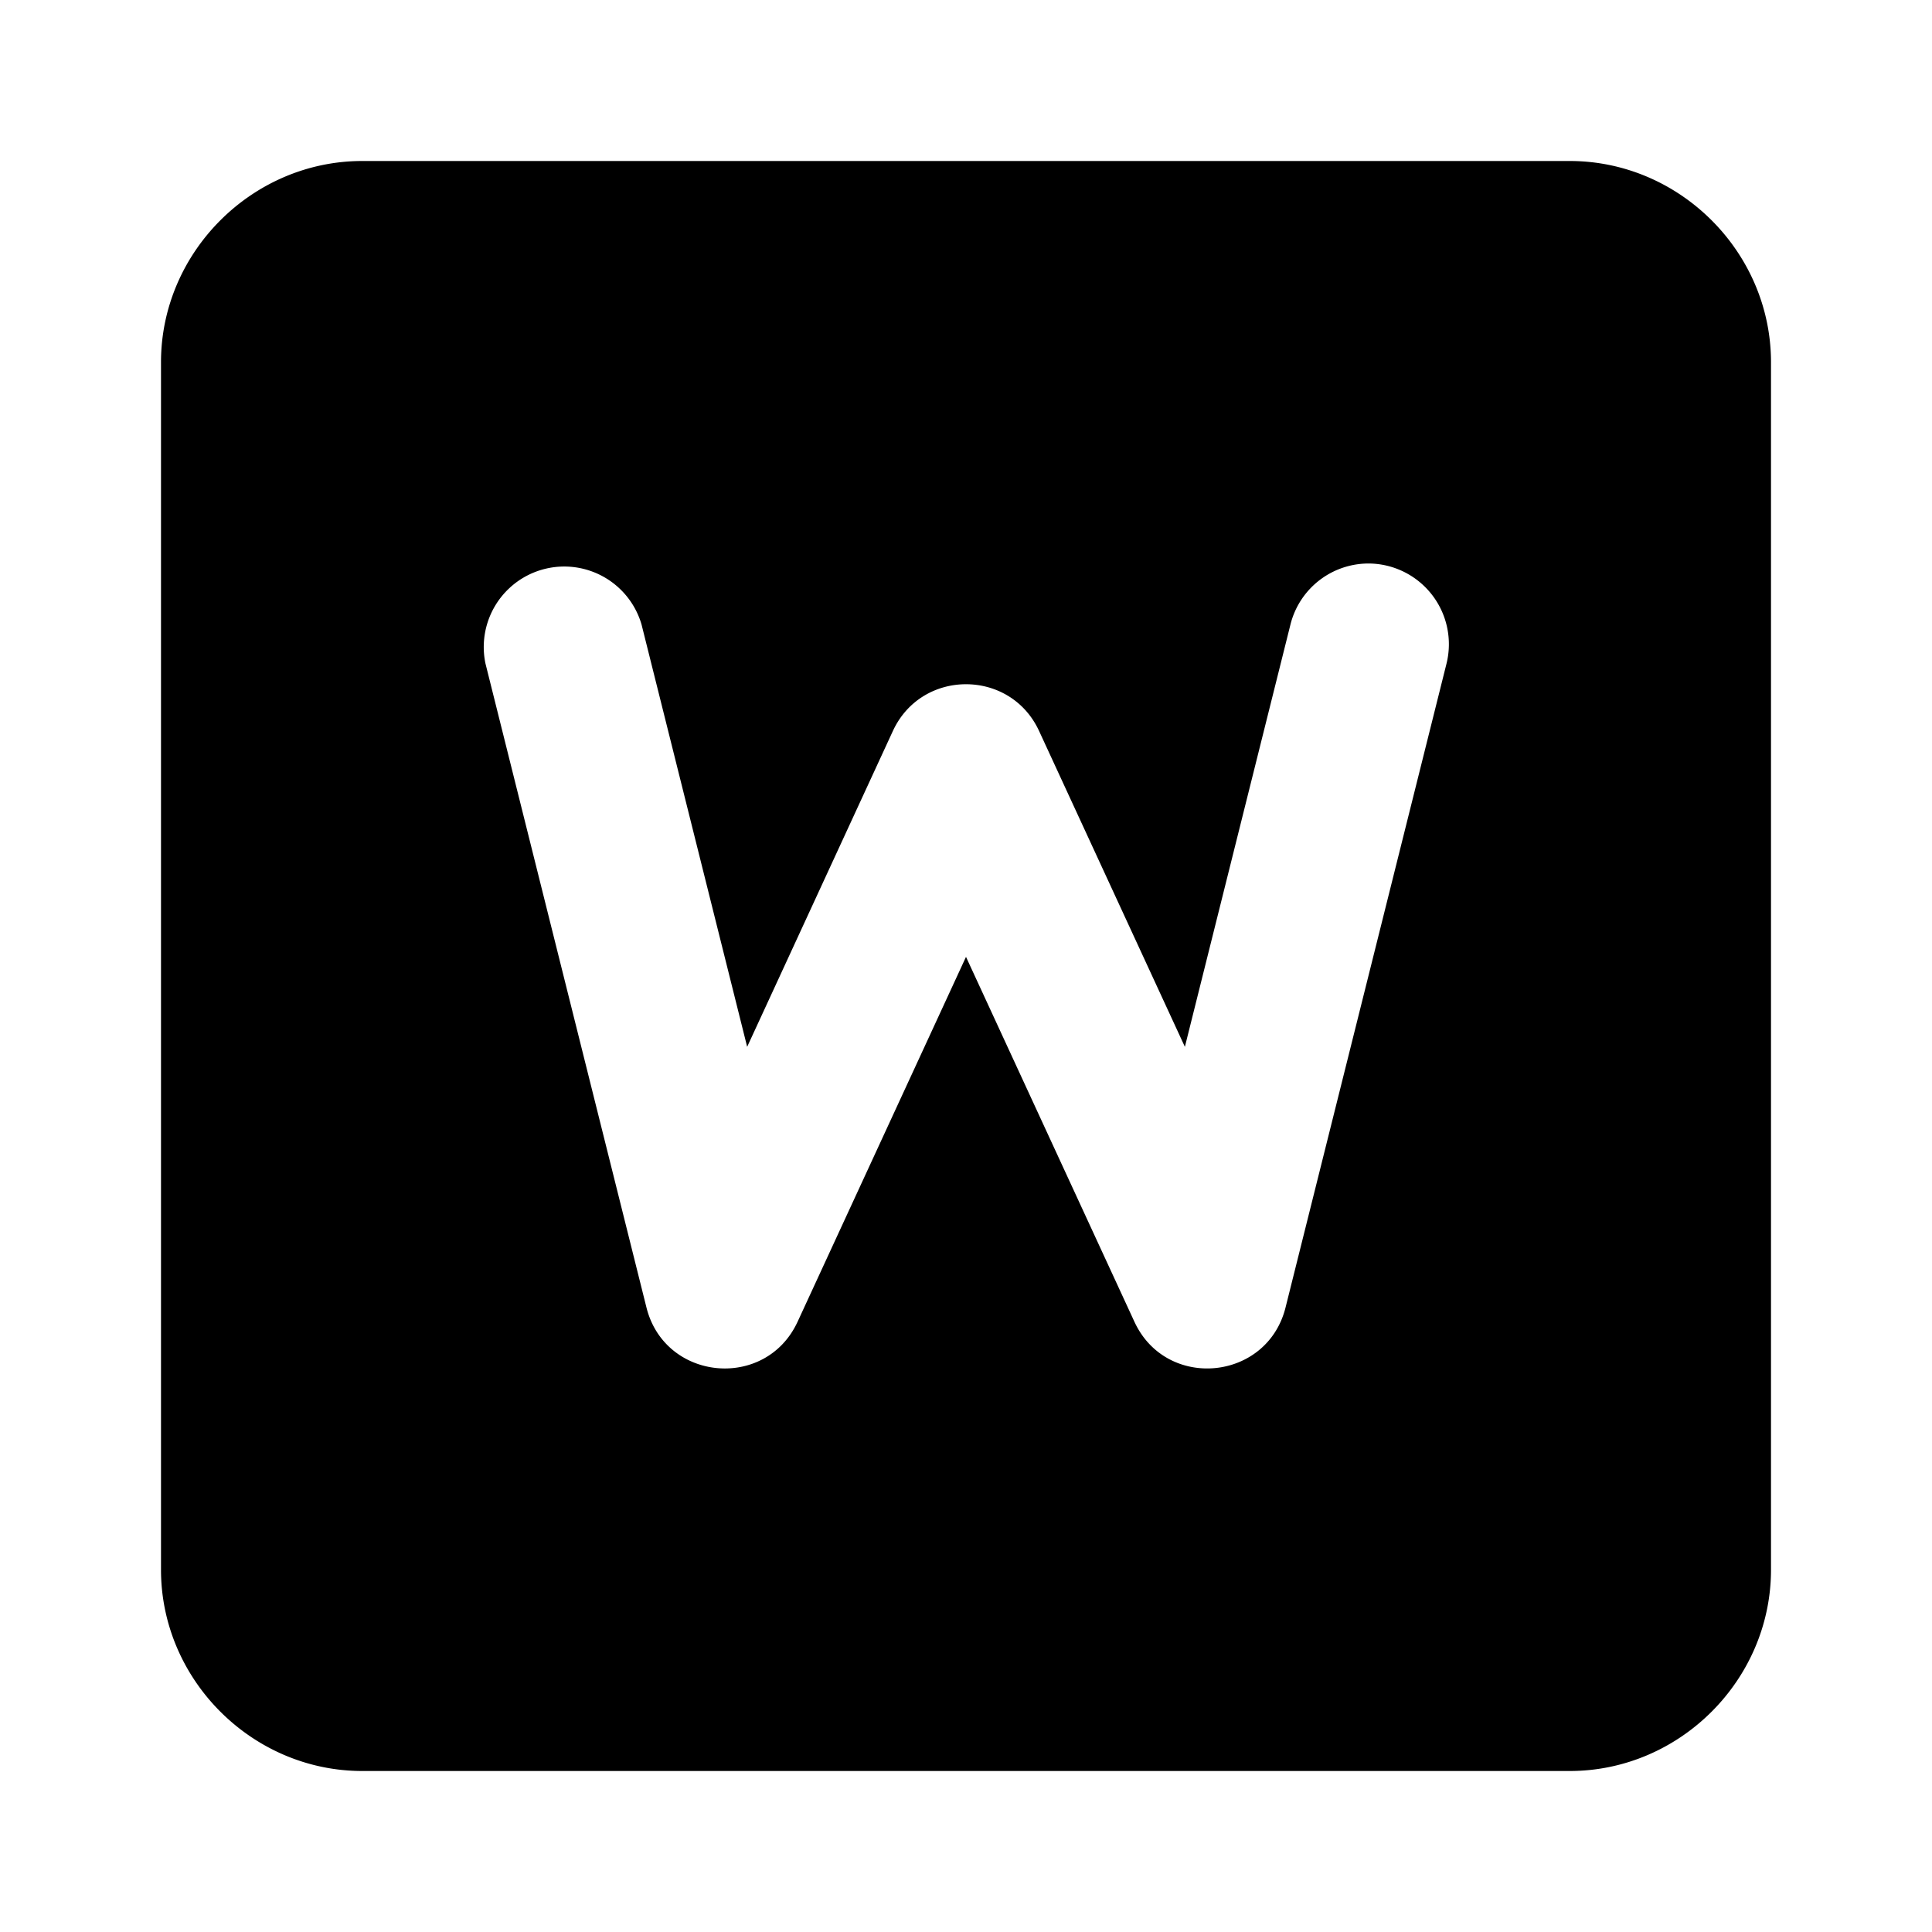<svg xmlns="http://www.w3.org/2000/svg" width="48" height="48" viewBox="0 0 48 48"><path d="M9 4C6.265 4 4 6.265 4 9v30c0 2.735 2.265 5 5 5h30c2.735 0 5-2.265 5-5V9c0-2.735-2.265-5-5-5Zm25.084 10.002a2.005 2.005 0 0 1 1.855 2.482l-4 16c-.458 1.83-2.964 2.067-3.755.354L24 23.773l-4.184 9.065c-.791 1.713-3.297 1.477-3.755-.354l-4-16a2 2 0 0 1 3.878-.968l2.624 10.492 3.62-7.846c.715-1.55 2.919-1.55 3.633 0l3.622 7.846 2.623-10.492a2 2 0 0 1 2.023-1.514z"/></svg>